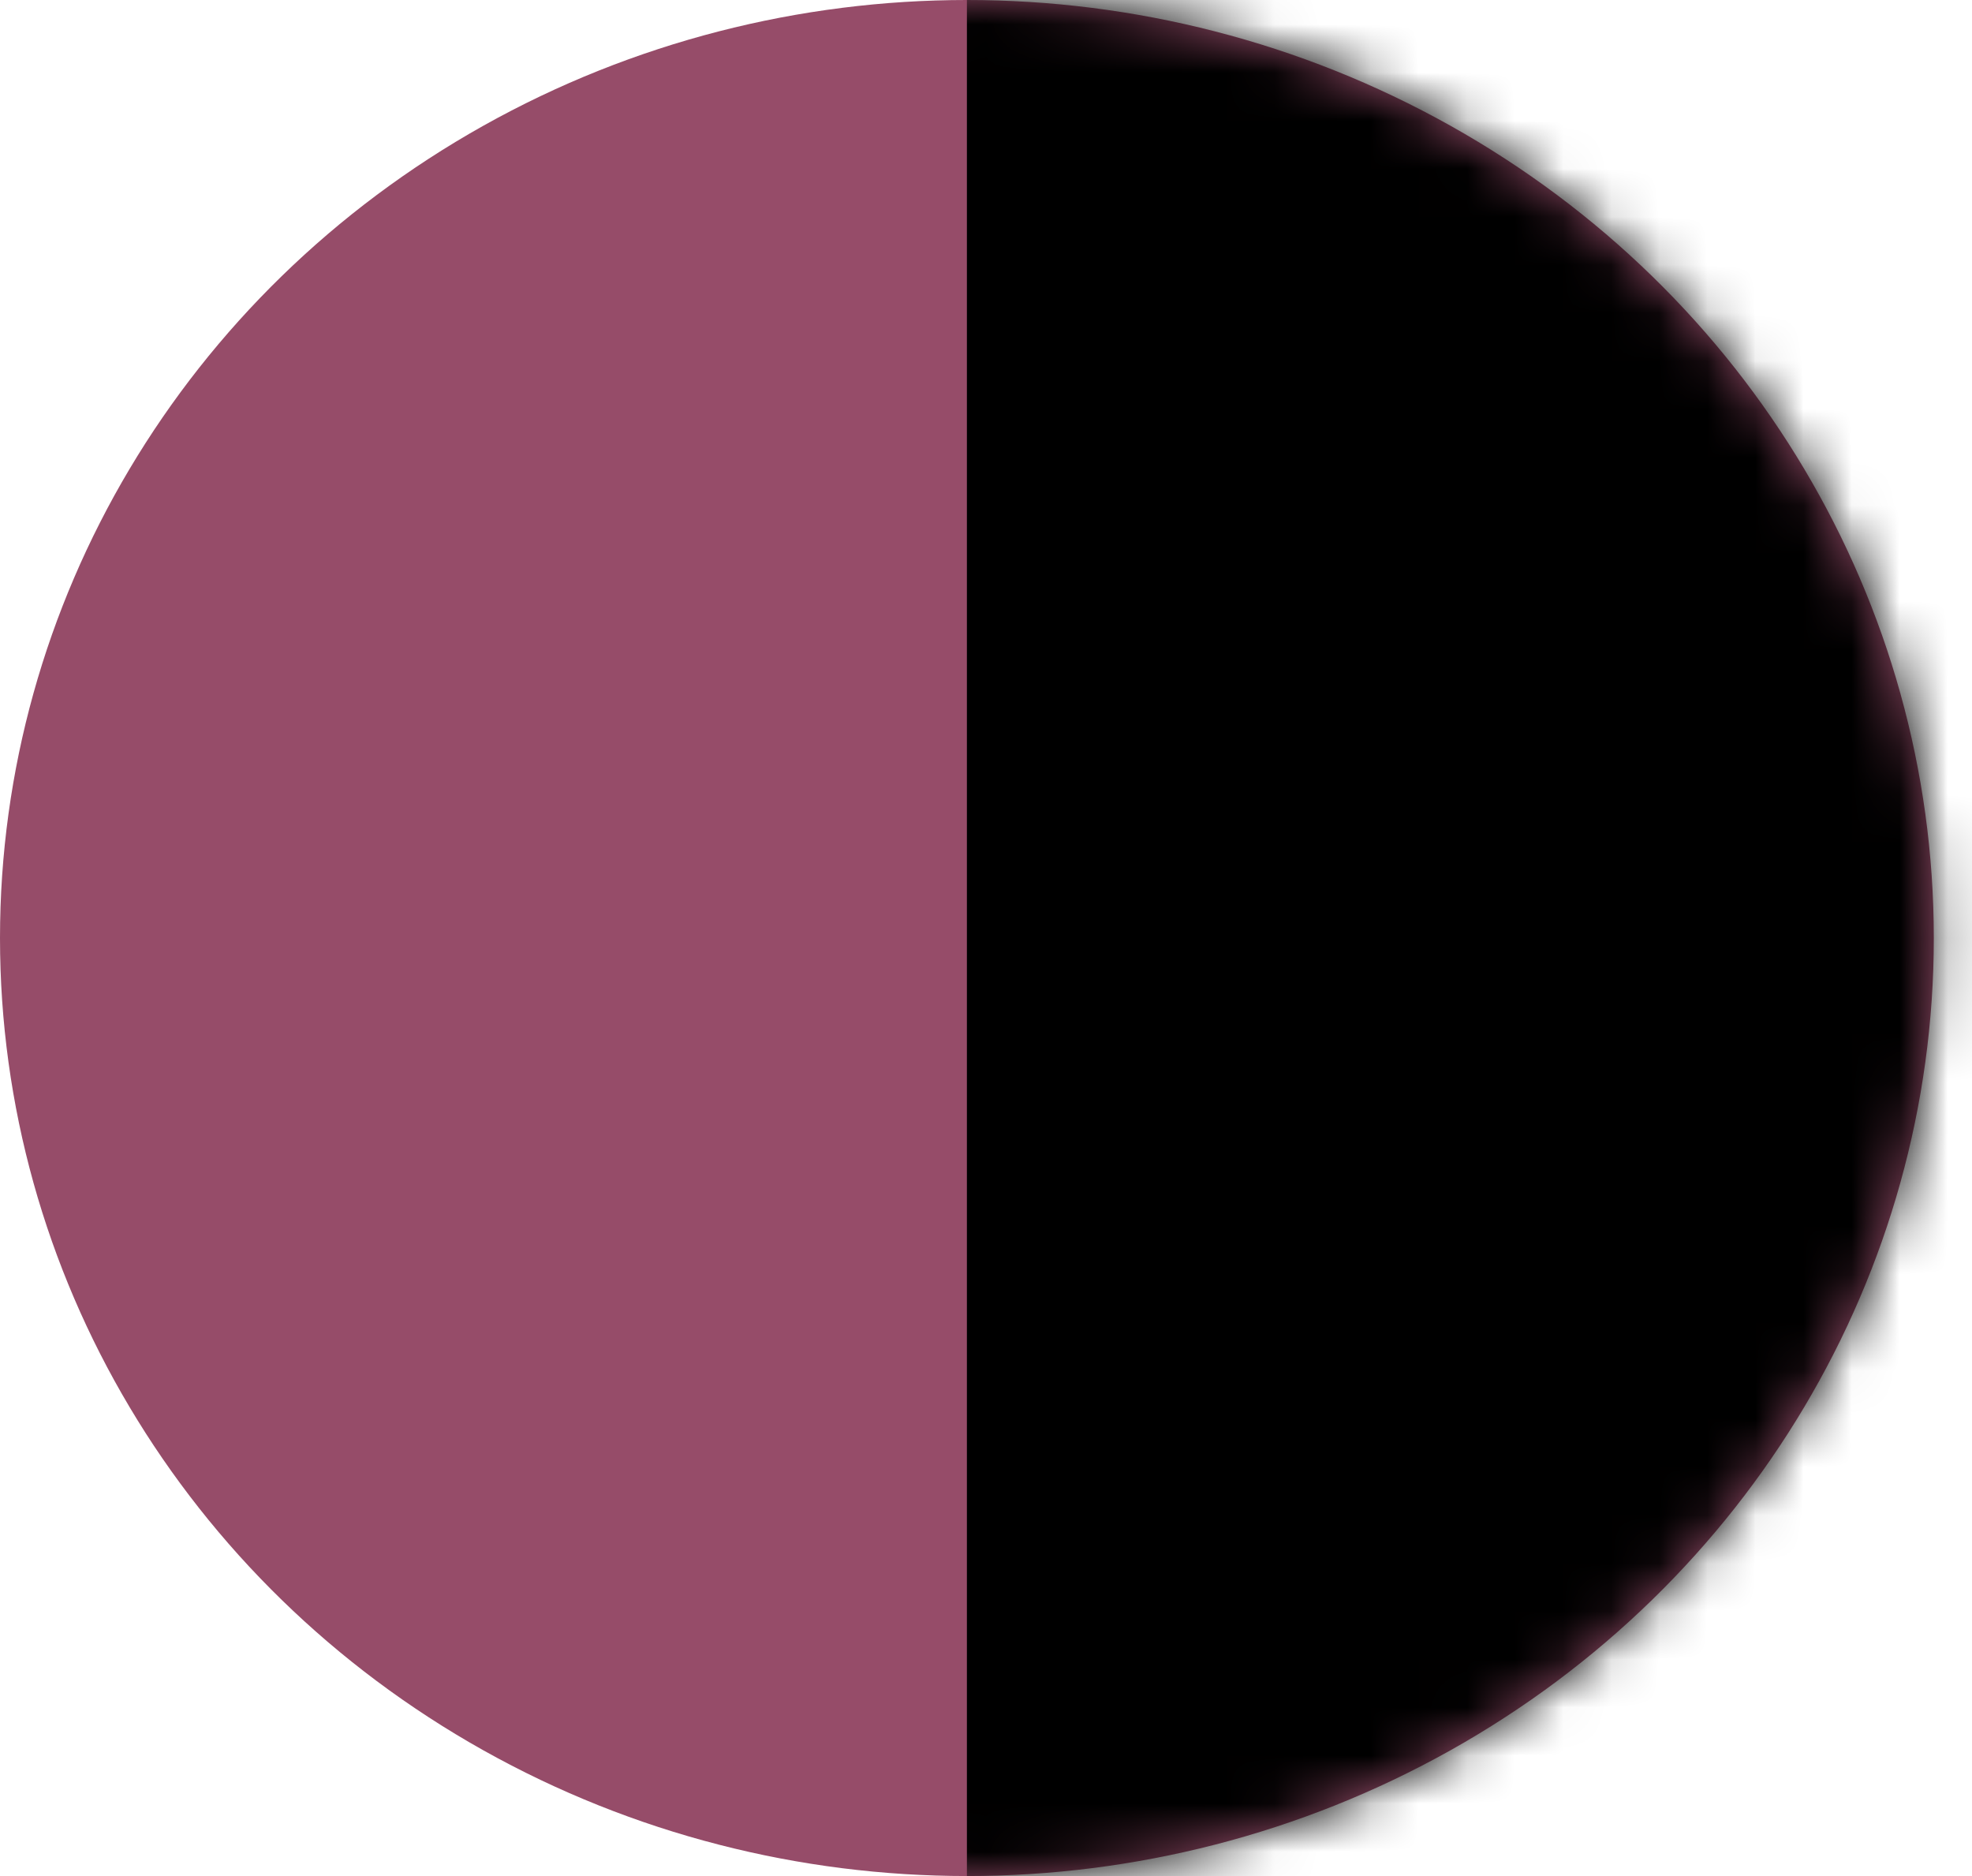 <svg width="41" height="39" viewBox="0 0 41 39" fill="none" xmlns="http://www.w3.org/2000/svg">
<ellipse cx="20.103" cy="19.5" rx="20.103" ry="19.5" fill="#964C69"/>
<mask id="mask0_24_31" style="mask-type:alpha" maskUnits="userSpaceOnUse" x="0" y="0" width="41" height="39">
<ellipse cx="20.103" cy="19.5" rx="20.103" ry="19.5" fill="#964C69"/>
</mask>
<g mask="url(#mask0_24_31)">
<rect x="20.103" y="-2.412" width="31.361" height="52.268" fill="black"/>
</g>
</svg>
